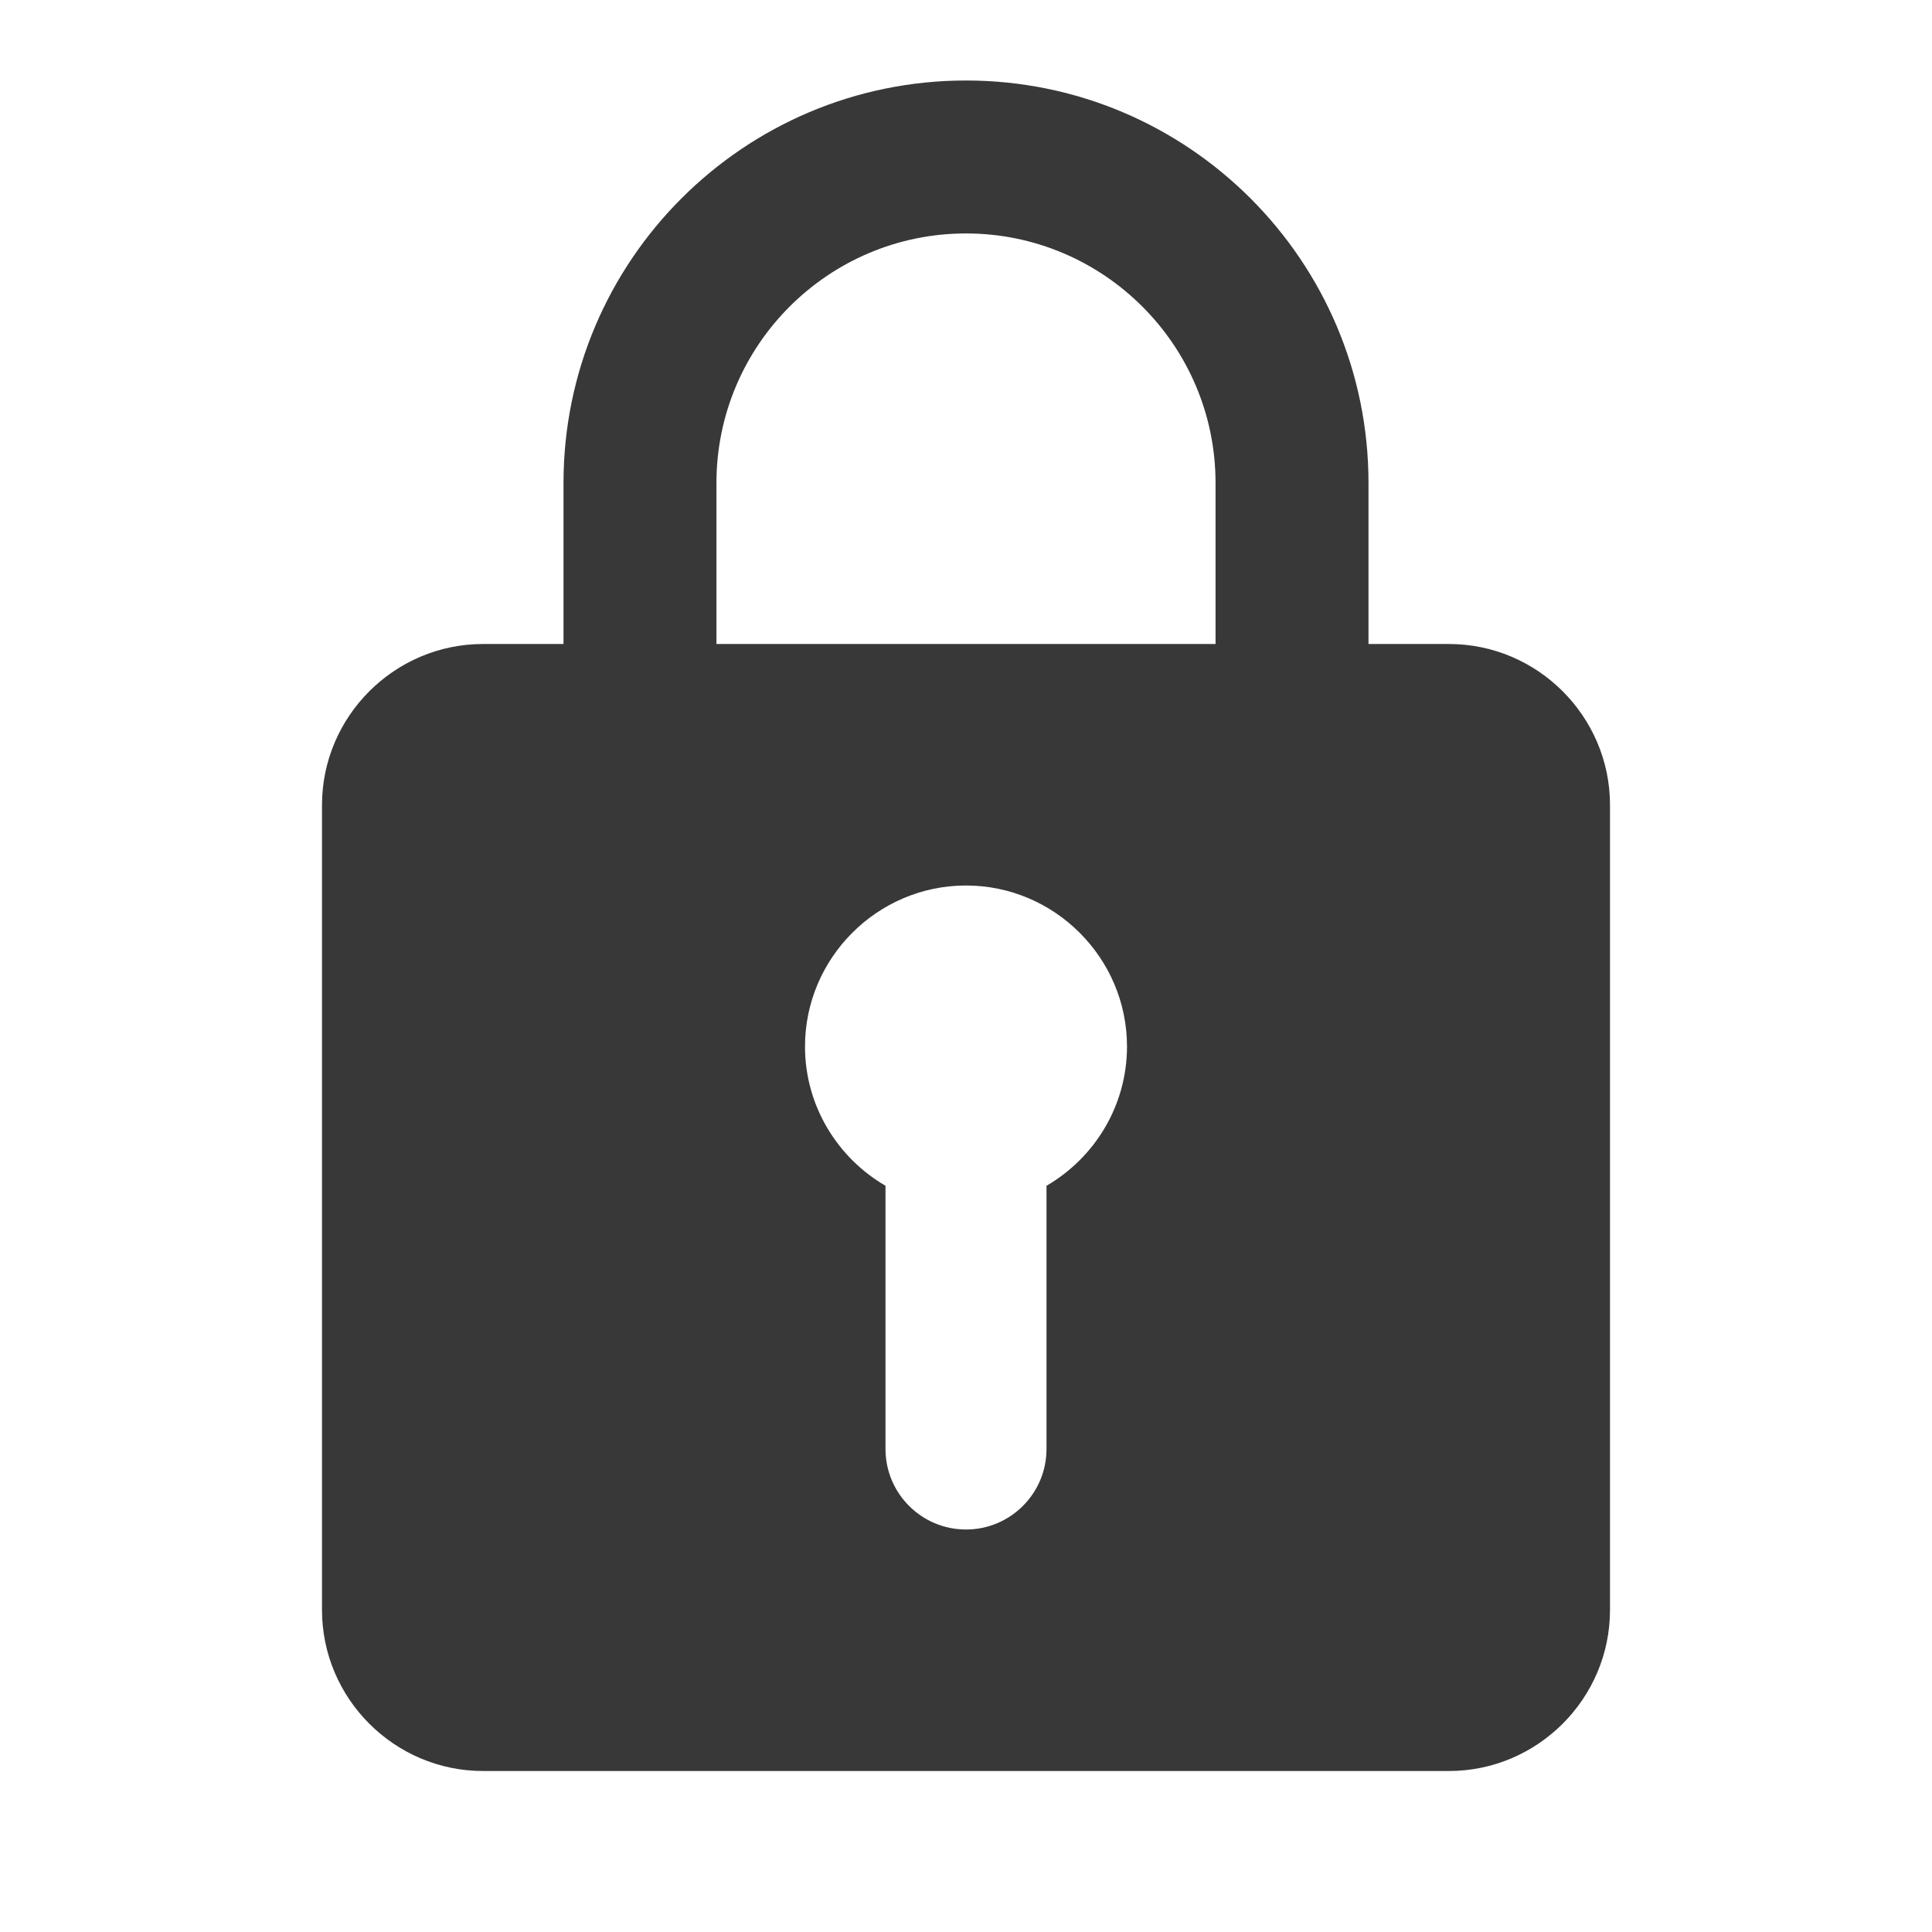 <svg width="24" height="24" viewBox="0 0 24 24" fill="none" xmlns="http://www.w3.org/2000/svg">
<path fill-rule="evenodd" clip-rule="evenodd" d="M17 8H18C19.1 8 20 8.9 20 10V20C20 21.1 19.1 22 18 22H6C4.9 22 4 21.1 4 20V10C4 8.9 4.9 8 6 8H7V6C7 3.24 9.24 1 12 1C14.76 1 17 3.24 17 6V8ZM11 14.73C10.403 14.383 10 13.736 10 13C10 11.9 10.9 11 12 11C13.1 11 14 11.9 14 13C14 13.736 13.597 14.383 13 14.73V18C13 18.552 12.552 19 12 19C11.448 19 11 18.552 11 18V14.73ZM8.9 8H15.1V6C15.1 4.29 13.71 2.9 12 2.9C10.29 2.9 8.9 4.29 8.9 6V8Z" fill="#383838"/>
</svg>
